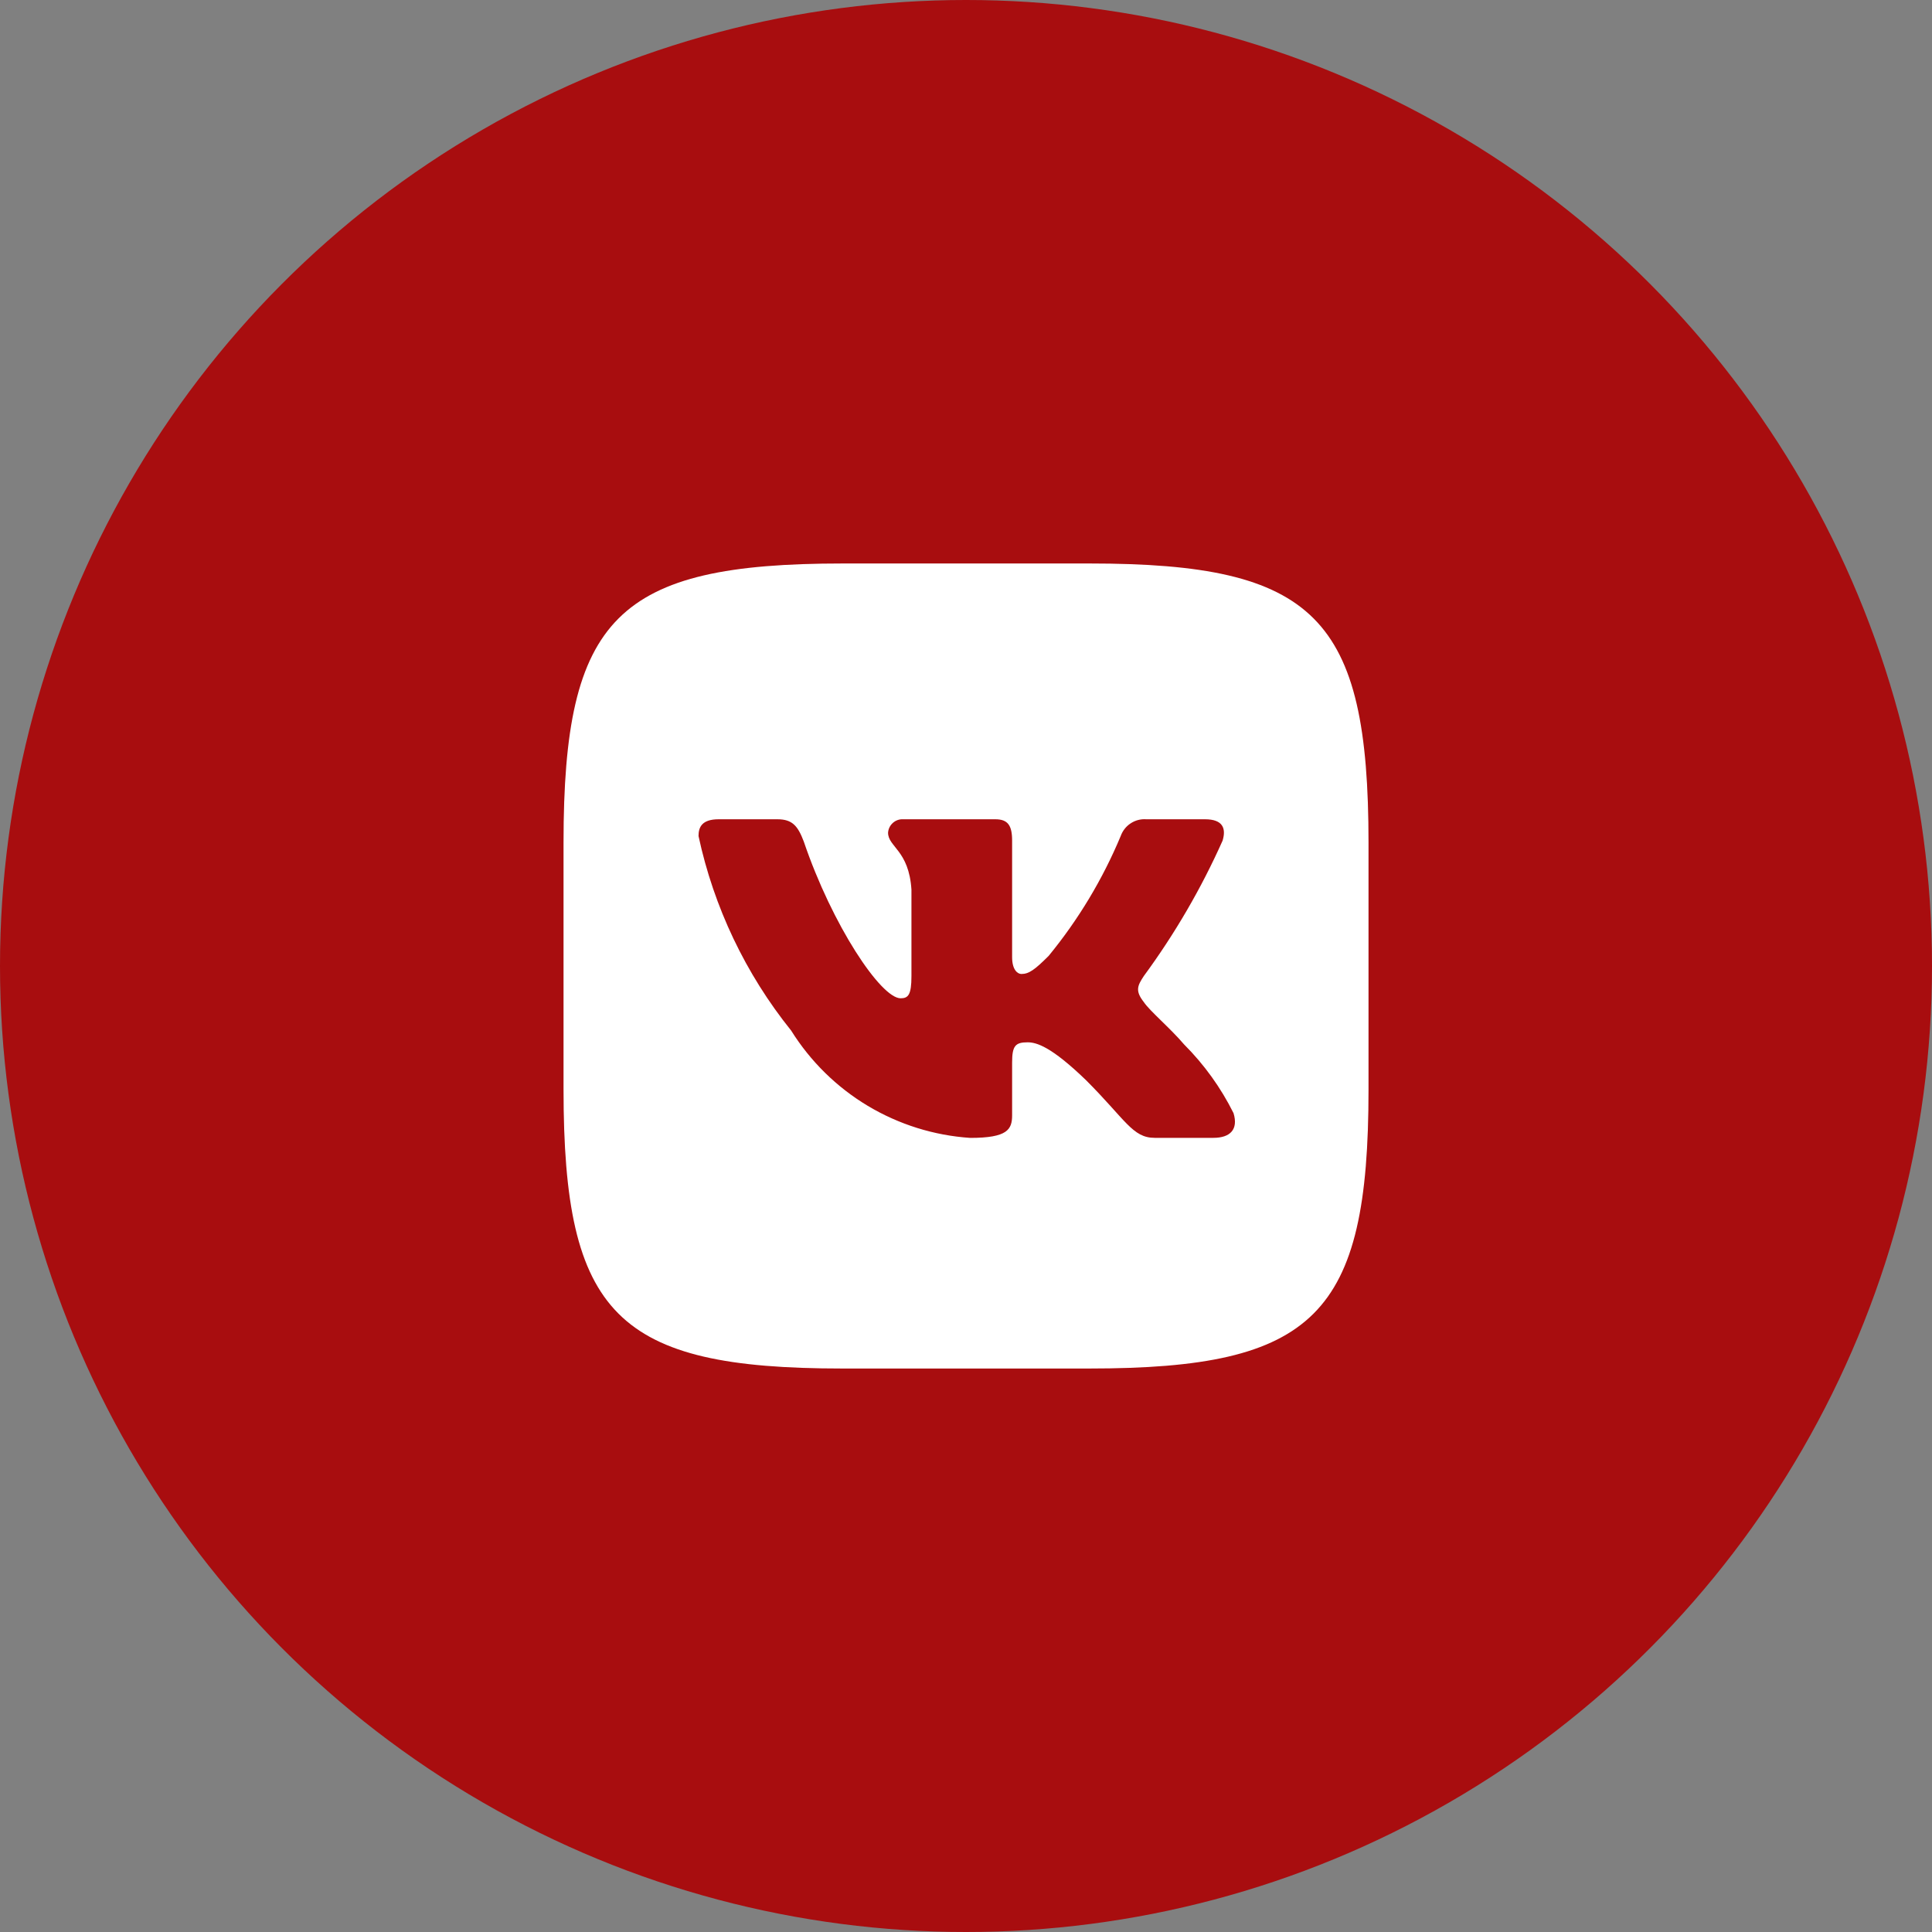 <svg width="38" height="38" viewBox="0 0 38 38" fill="none" xmlns="http://www.w3.org/2000/svg">
<rect x="0" y="0" width="38" height="38" fill="#808080" stroke="none"/>
<circle cx="19" cy="19" r="19" fill="#A80D0F"/>
<path d="M21.433 11.083H16.576C12.138 11.083 11.084 12.139 11.084 16.567V21.425C11.084 25.861 12.131 26.917 16.567 26.917H21.425C25.861 26.917 26.917 25.869 26.917 21.433V16.576C26.917 12.138 25.869 11.083 21.433 11.083ZM23.866 22.38H22.711C22.274 22.38 22.142 22.026 21.358 21.243C20.674 20.583 20.386 20.501 20.212 20.501C19.973 20.501 19.907 20.567 19.907 20.897V21.936C19.907 22.216 19.816 22.381 19.082 22.381C18.37 22.333 17.68 22.117 17.067 21.75C16.455 21.383 15.939 20.875 15.561 20.27C14.664 19.154 14.04 17.843 13.739 16.444C13.739 16.27 13.805 16.114 14.135 16.114H15.29C15.586 16.114 15.693 16.246 15.809 16.551C16.369 18.2 17.326 19.635 17.714 19.635C17.863 19.635 17.927 19.569 17.927 19.198V17.499C17.878 16.724 17.467 16.658 17.467 16.378C17.472 16.304 17.506 16.235 17.561 16.186C17.616 16.136 17.689 16.11 17.763 16.114H19.577C19.825 16.114 19.907 16.237 19.907 16.534V18.827C19.907 19.074 20.014 19.157 20.089 19.157C20.238 19.157 20.352 19.074 20.625 18.802C21.21 18.089 21.688 17.294 22.043 16.443C22.08 16.341 22.148 16.253 22.239 16.194C22.33 16.134 22.438 16.106 22.546 16.114H23.701C24.047 16.114 24.121 16.287 24.047 16.534C23.627 17.475 23.107 18.368 22.497 19.198C22.373 19.388 22.323 19.487 22.497 19.709C22.612 19.883 23.016 20.221 23.289 20.542C23.684 20.937 24.013 21.394 24.262 21.894C24.36 22.216 24.195 22.38 23.866 22.38Z" fill="white"/>
</svg>
